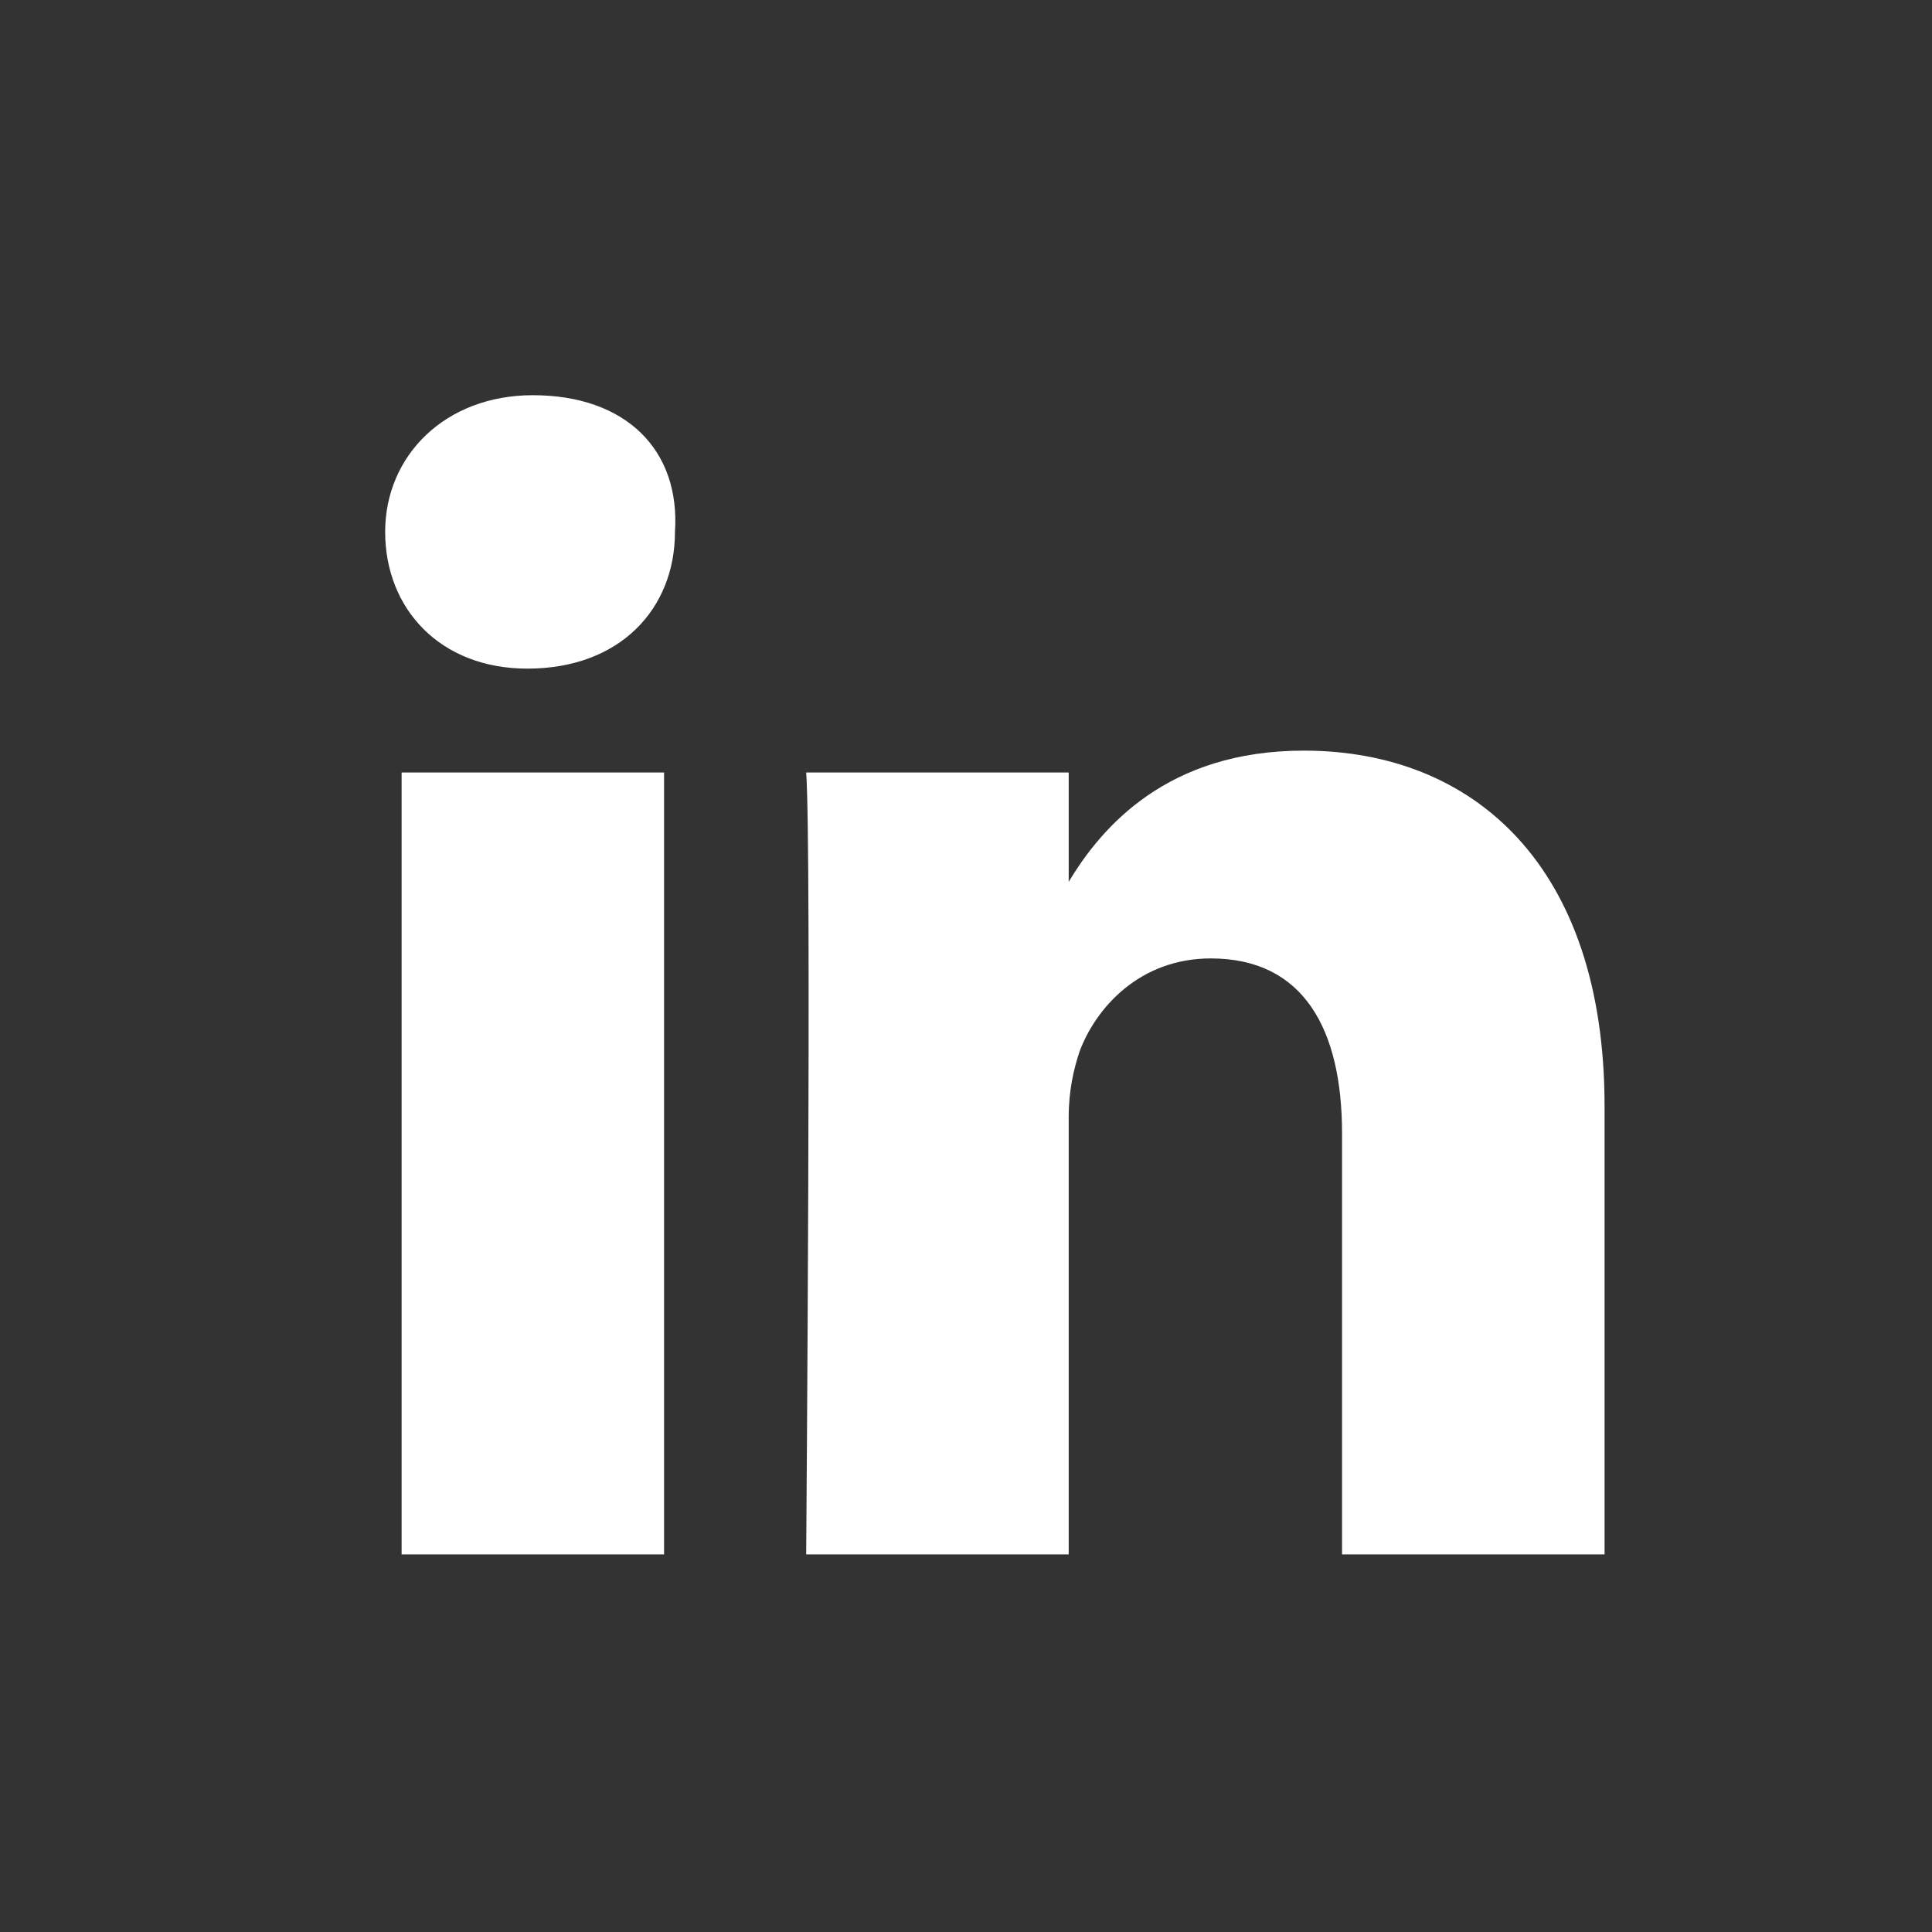 <svg width="25" height="25" viewBox="0 0 25 25" fill="none" xmlns="http://www.w3.org/2000/svg">
<rect x="0" y="0" width="25" height="25" fill="#333333" stroke="none"/>
<path d="M20.763 14.312V20.114H17.366V14.666C17.366 13.322 16.871 12.402 15.668 12.402C14.748 12.402 14.182 13.039 13.97 13.605C13.899 13.817 13.829 14.1 13.829 14.454V20.114H10.432C10.432 20.114 10.503 10.916 10.432 9.996H13.829V11.411C14.253 10.704 15.102 9.713 16.871 9.713C19.064 9.713 20.763 11.199 20.763 14.312ZM6.895 5.114C5.763 5.114 4.984 5.893 4.984 6.883C4.984 7.874 5.692 8.652 6.824 8.652C8.027 8.652 8.734 7.874 8.734 6.883C8.805 5.822 8.098 5.114 6.895 5.114ZM5.197 20.114H8.593V9.996H5.197V20.114Z" fill="white"/>
</svg>
